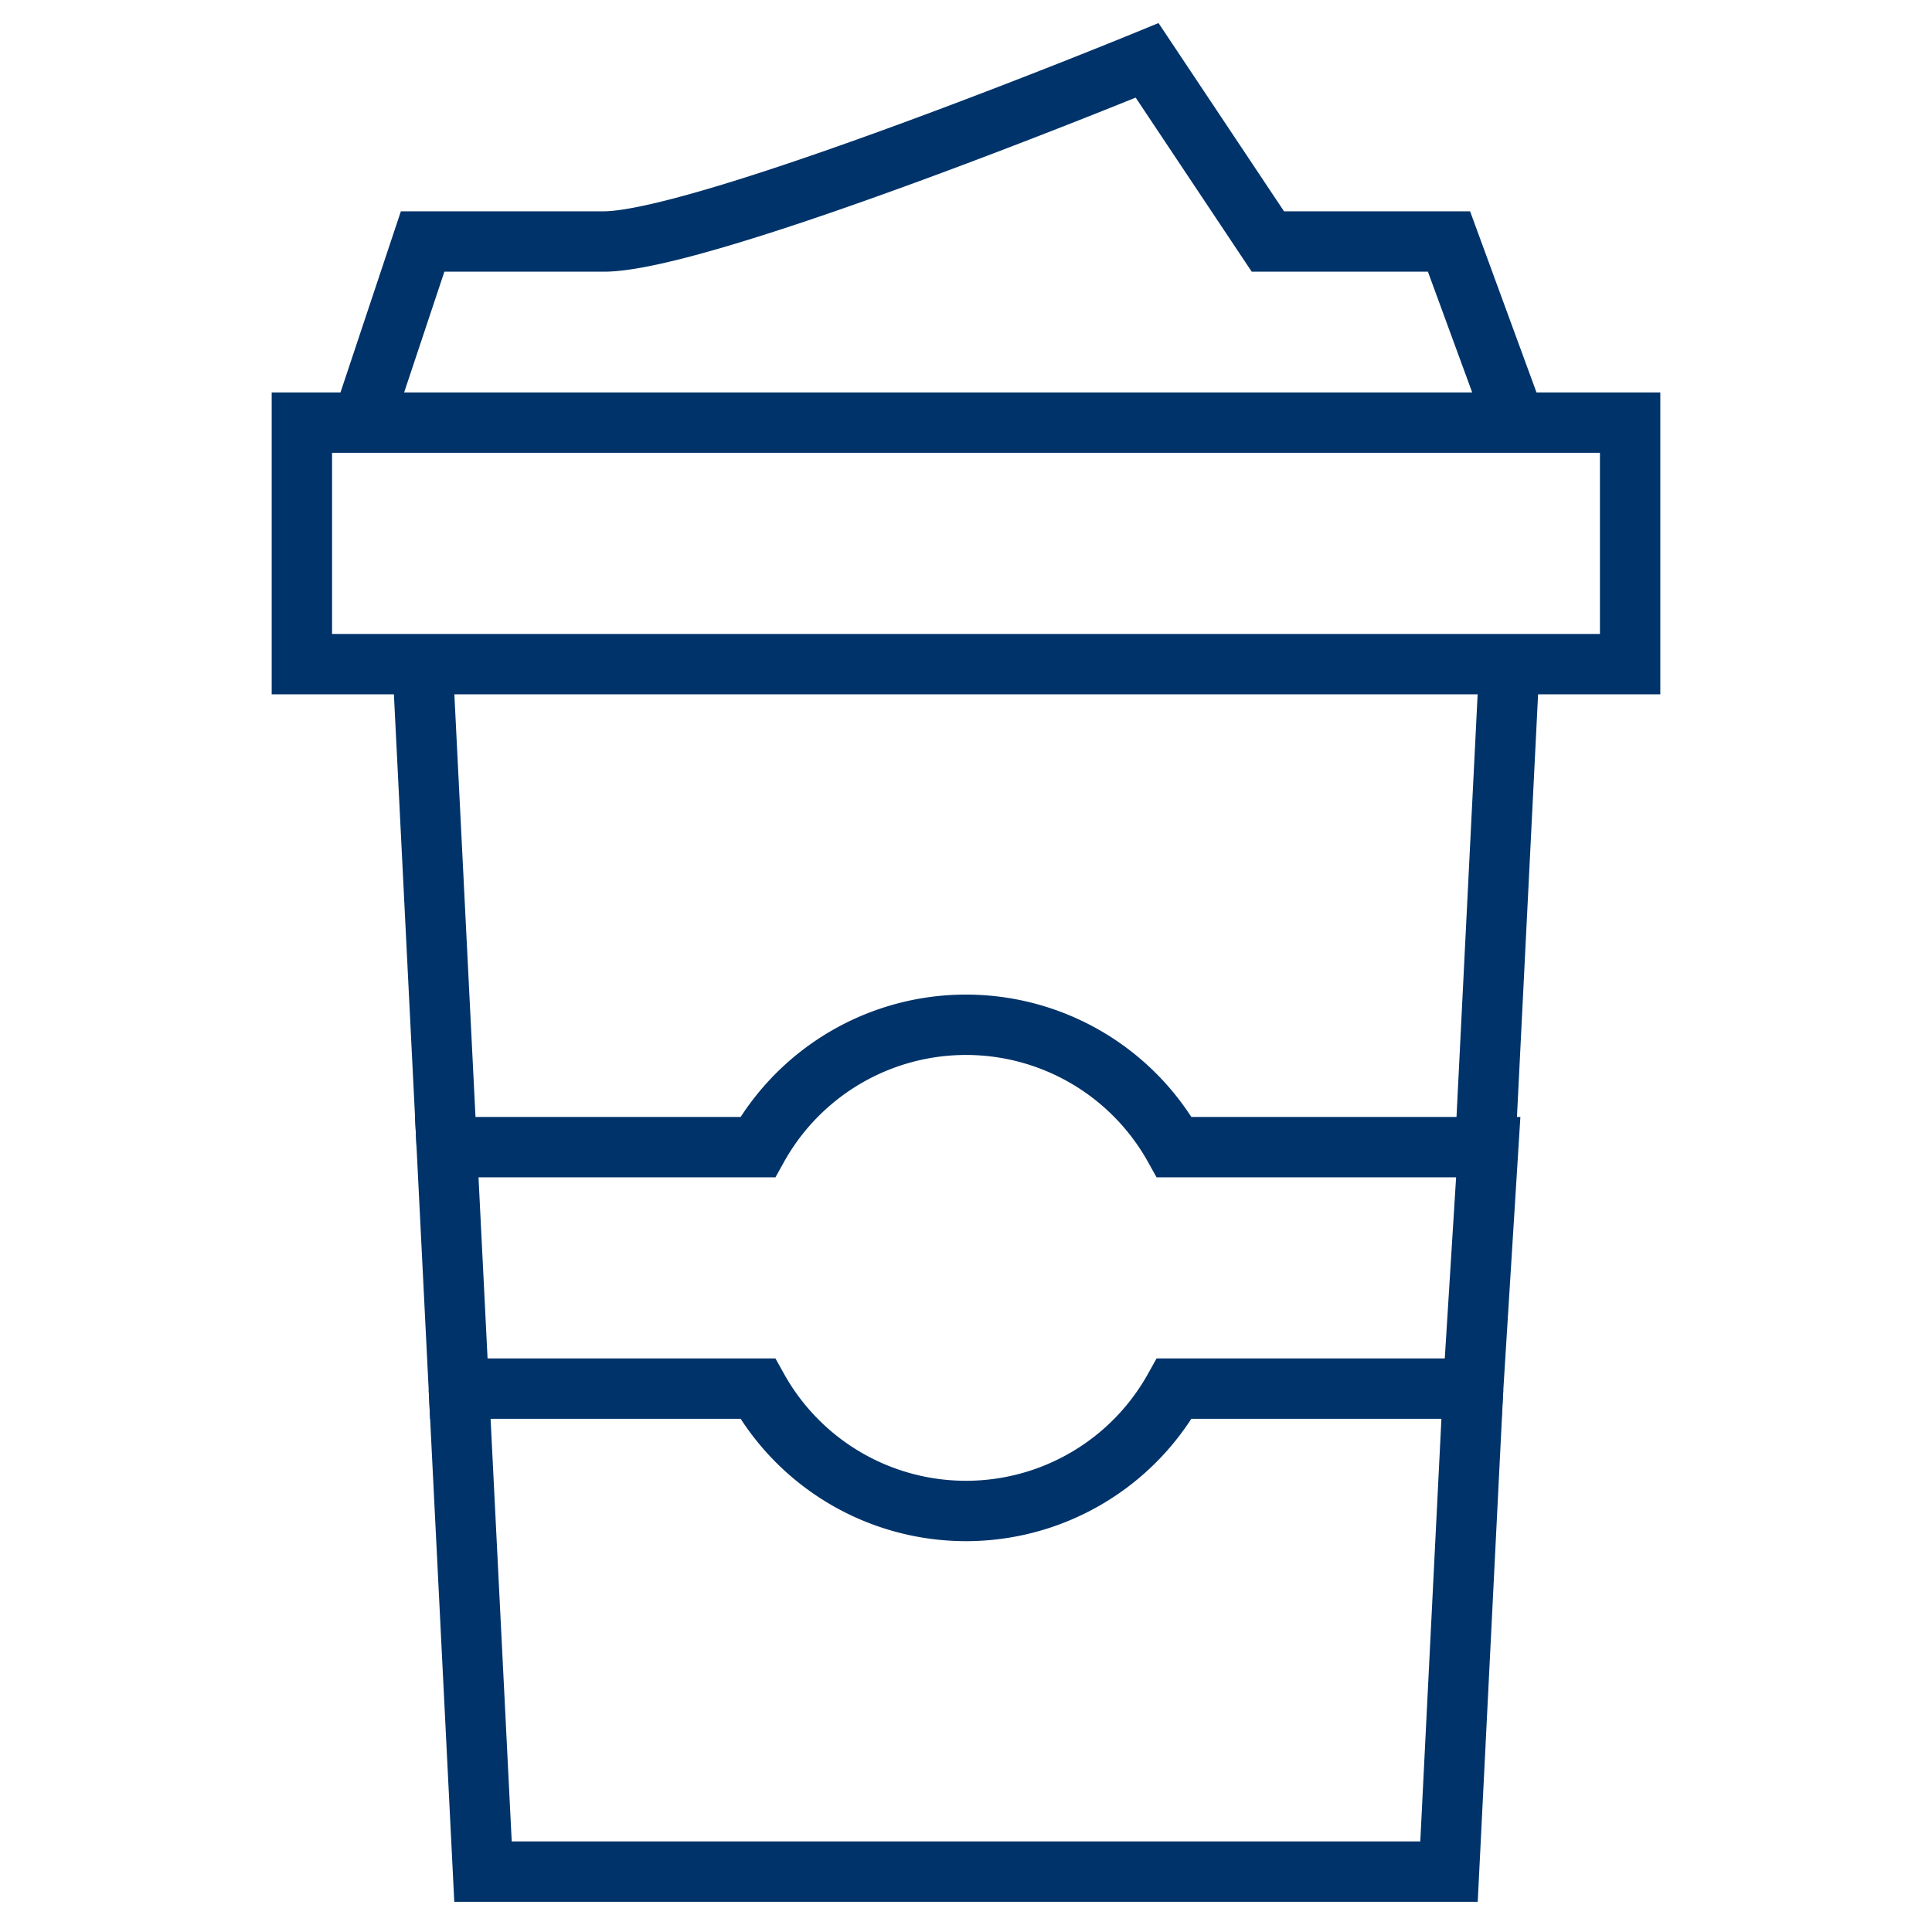 <?xml version="1.0" encoding="UTF-8"?>
<svg xmlns="http://www.w3.org/2000/svg" aria-describedby="desc" aria-labelledby="title" viewBox="0 0 64 64"><path fill="none" stroke="#003369" stroke-width="2" d="M49.2 38l.8-16M15.2 46l.8 16h32l.8-16M14 22l.8 16" data-name="layer2" style="stroke: #003369;"/><path fill="none" stroke="#003369" stroke-width="2" d="M10 14h44v8H10zm2 0l2-6h6c3.4 0 18-6 18-6l4 6h6l2.2 6m-1.4 32h-9.9a7.9 7.9 0 0 1-13.8 0h-9.9l-.4-8h10.3a7.9 7.9 0 0 1 13.8 0h10.4z" data-name="layer1" style="stroke: #003369;"/></svg>
